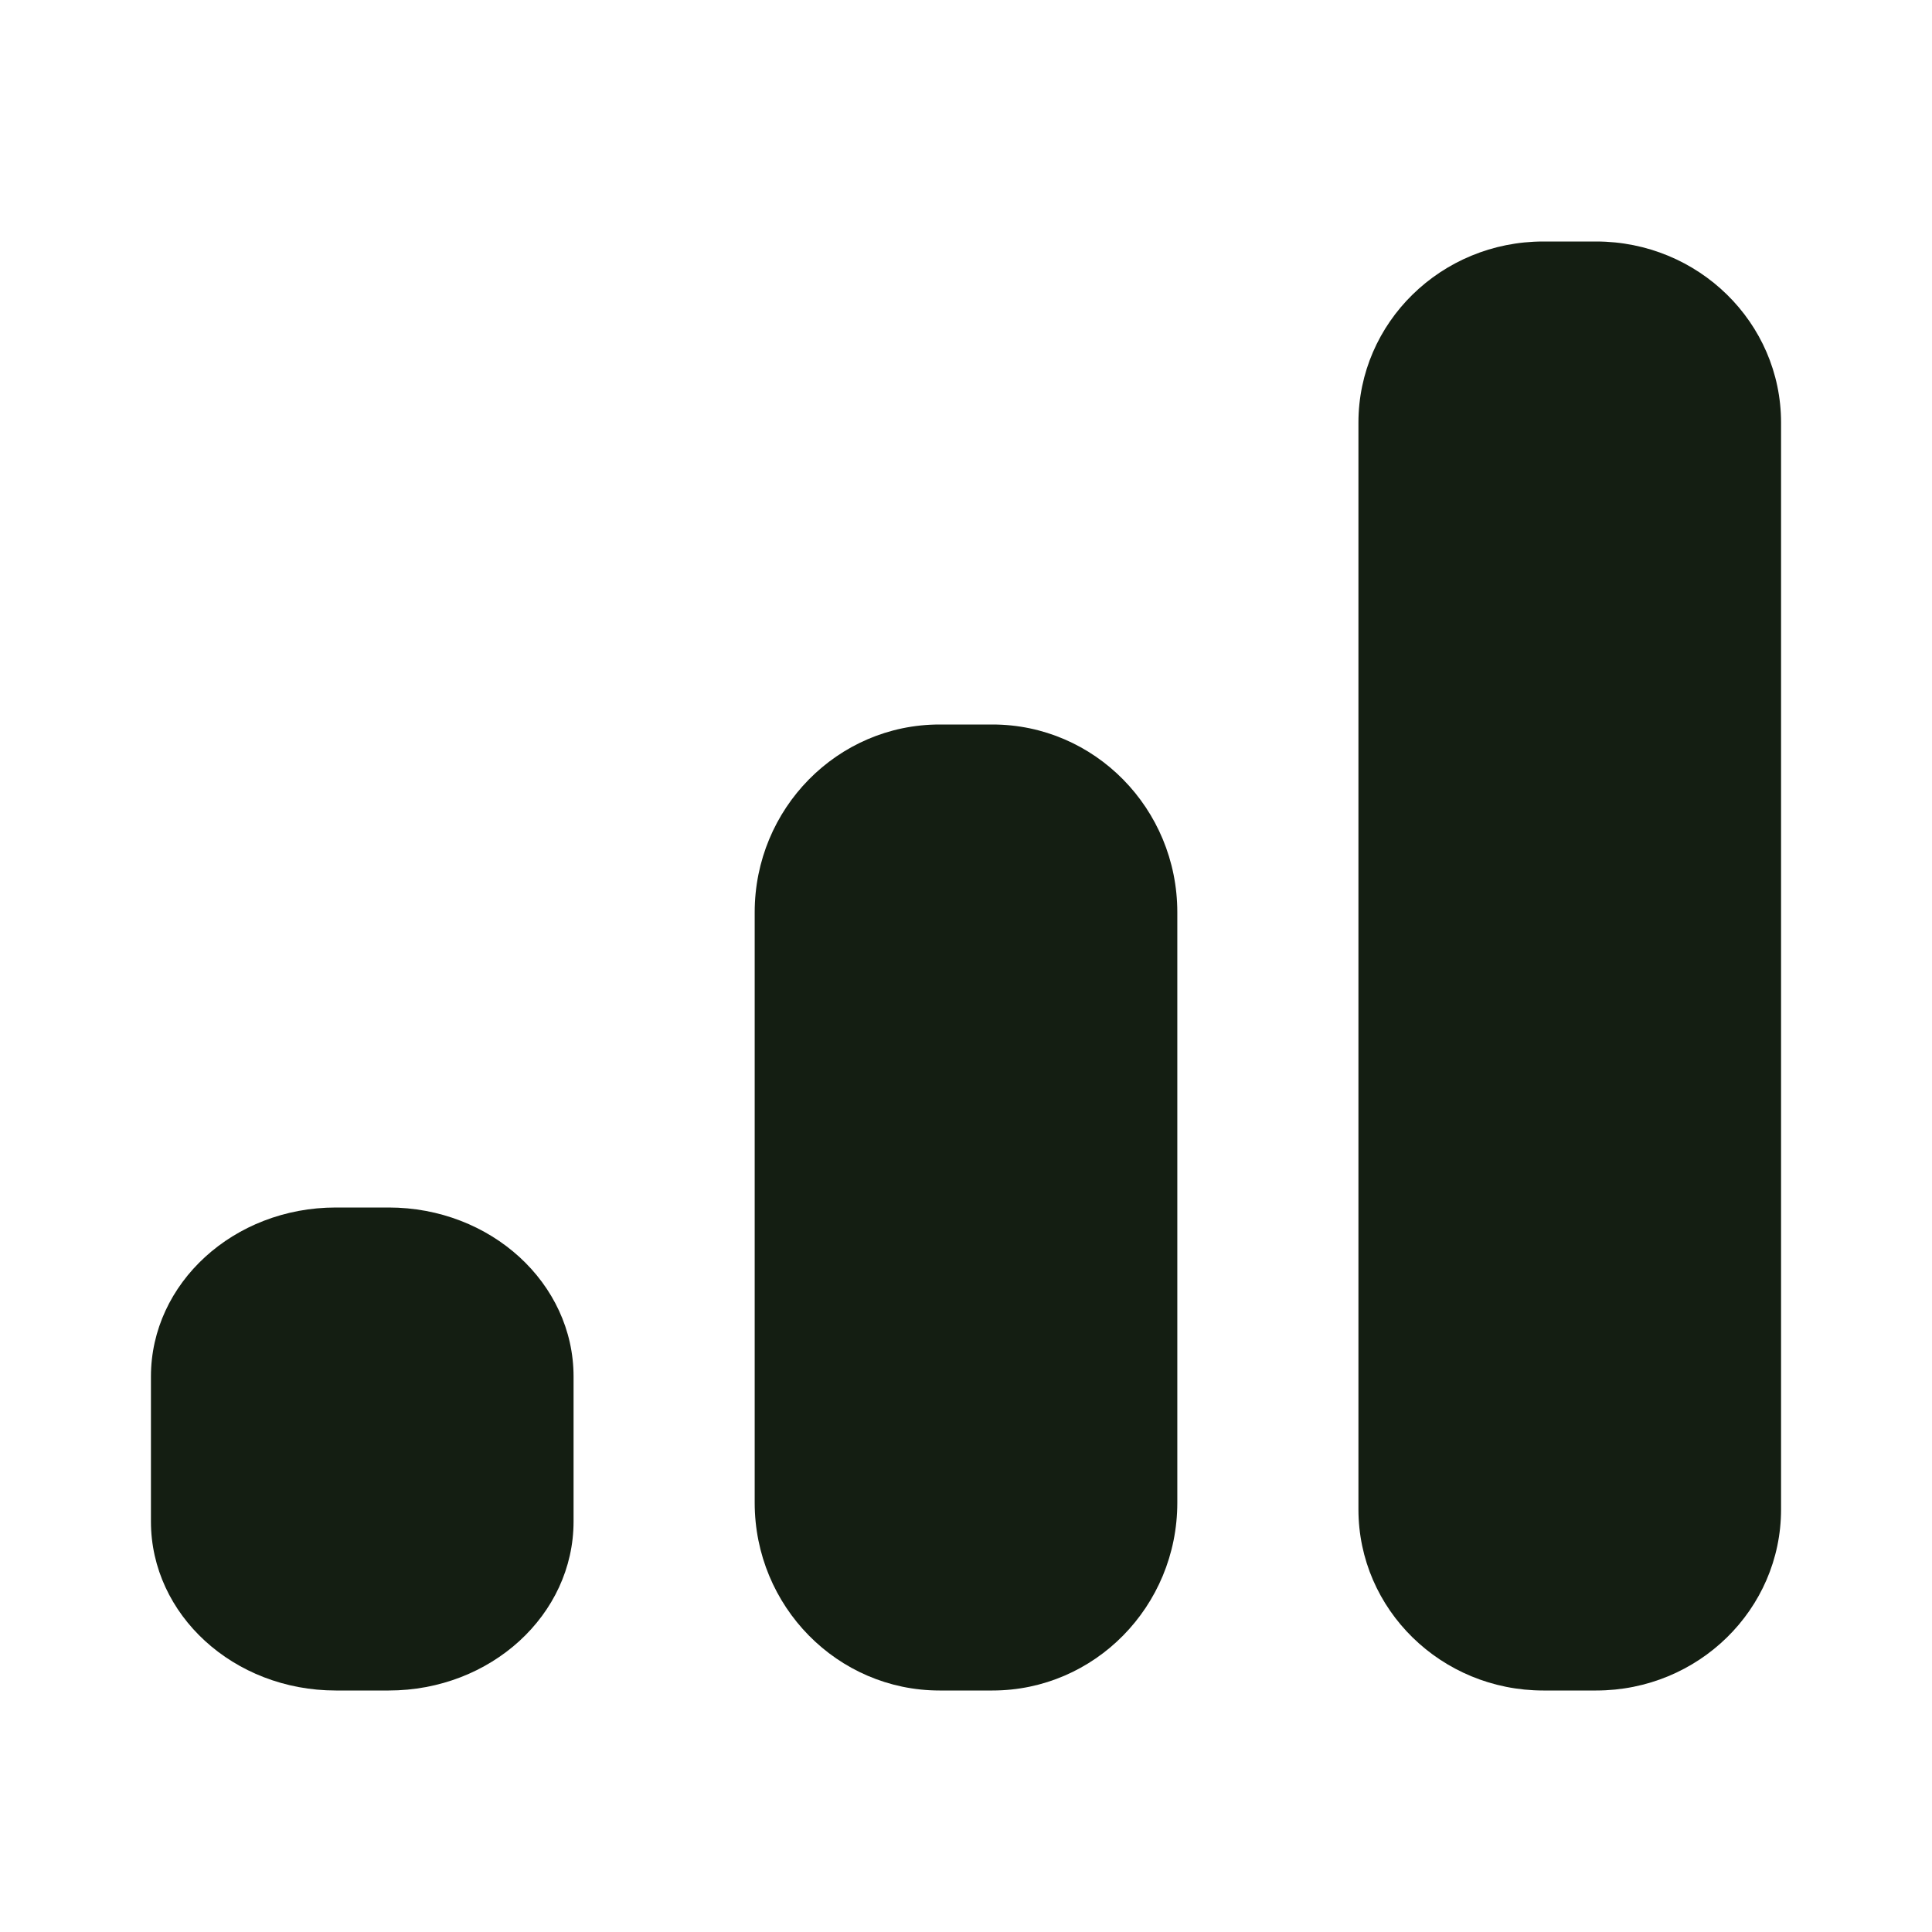 <svg width="24" height="24" viewBox="0 0 24 24" fill="none" xmlns="http://www.w3.org/2000/svg">
<path d="M4.828 15H4.172C2.903 15 1.875 15.94 1.875 17.1V18.9C1.875 20.06 2.903 21 4.172 21H4.828C6.097 21 7.125 20.06 7.125 18.9V17.1C7.125 15.94 6.097 15 4.828 15Z" fill="#141E12"/>
<path d="M12.328 9H11.672C10.403 9 9.375 10.045 9.375 11.333V18.667C9.375 19.955 10.403 21 11.672 21H12.328C13.597 21 14.625 19.955 14.625 18.667V11.333C14.625 10.045 13.597 9 12.328 9Z" fill="#141E12"/>
<path d="M19.828 3H19.172C17.903 3 16.875 4.007 16.875 5.25V18.75C16.875 19.993 17.903 21 19.172 21H19.828C21.097 21 22.125 19.993 22.125 18.75V5.25C22.125 4.007 21.097 3 19.828 3Z" fill="#141E12"/>
</svg>
